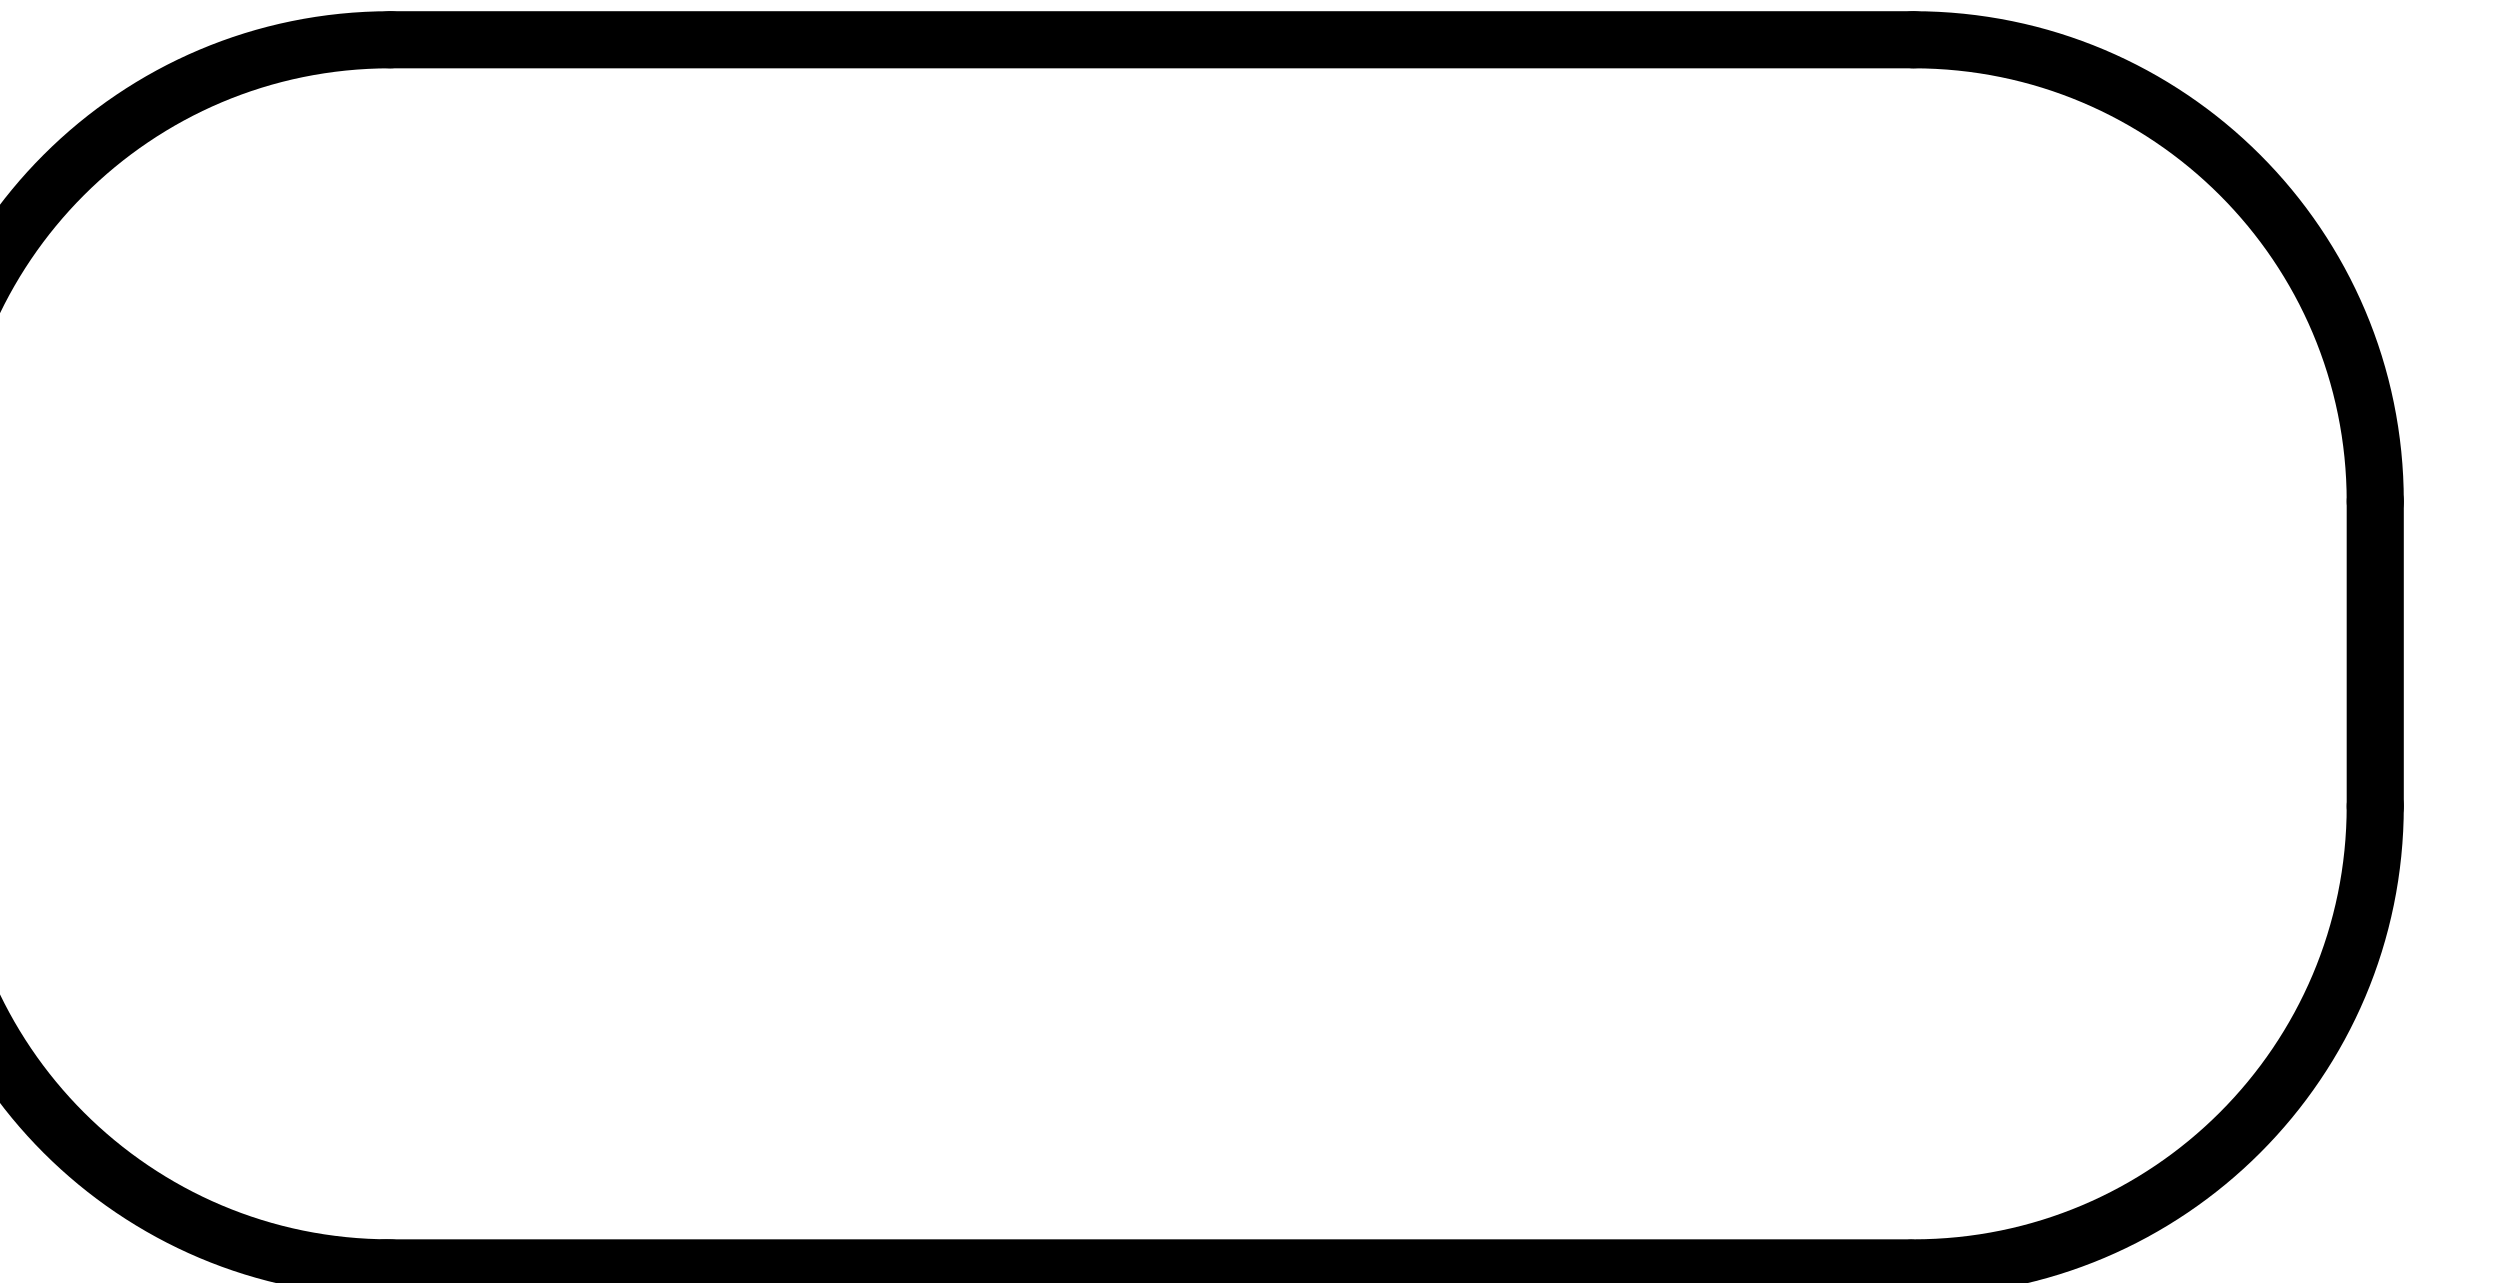 <?xml version="1.0" encoding="UTF-8" standalone="no"?>
<!-- Created with Inkscape (http://www.inkscape.org/) -->

<svg
   width="13.048mm"
   height="6.697mm"
   viewBox="0 0 13.048 6.697"
   version="1.1"
   id="svg1"
   xml:space="preserve"
   xmlns="http://www.w3.org/2000/svg"
   xmlns:svg="http://www.w3.org/2000/svg"><defs
     id="defs1" /><g
     id="layer-oc5"
     transform="matrix(0.265,0,0,0.265,330.981,-37.132)"><path
       id="path4749"
       d="m -1211.298,140.904 h -30.001"
       style="fill:none;stroke:#000000;stroke-width:1.125;stroke-linecap:round;stroke-linejoin:round;stroke-miterlimit:10;stroke-dasharray:none;stroke-opacity:1" /><path
       id="path4750"
       d="m -1202.204,149.998 c 0,-5.022 -4.072,-9.094 -9.094,-9.094"
       style="fill:none;stroke:#000000;stroke-width:1.125;stroke-linecap:round;stroke-linejoin:round;stroke-miterlimit:10;stroke-dasharray:none;stroke-opacity:1" /><path
       id="path4817"
       d="m -1202.204,155.998 v -6"
       style="fill:none;stroke:#000000;stroke-width:1.125;stroke-linecap:round;stroke-linejoin:round;stroke-miterlimit:10;stroke-dasharray:none;stroke-opacity:1" /><path
       id="path4818"
       d="m -1211.298,165.092 c 5.022,0 9.094,-4.072 9.094,-9.094"
       style="fill:none;stroke:#000000;stroke-width:1.125;stroke-linecap:round;stroke-linejoin:round;stroke-miterlimit:10;stroke-dasharray:none;stroke-opacity:1" /><path
       id="path4819"
       d="m -1250.393,150.091 v 6"
       style="fill:none;stroke:#000000;stroke-width:1.125;stroke-linecap:round;stroke-linejoin:round;stroke-miterlimit:10;stroke-dasharray:none;stroke-opacity:1" /><path
       id="path4820"
       d="m -1241.299,140.904 c -5.022,0 -9.094,4.072 -9.094,9.094"
       style="fill:none;stroke:#000000;stroke-width:1.125;stroke-linecap:round;stroke-linejoin:round;stroke-miterlimit:10;stroke-dasharray:none;stroke-opacity:1" /><path
       id="path4821"
       d="m -1250.393,155.998 c 0,5.022 4.072,9.094 9.094,9.094"
       style="fill:none;stroke:#000000;stroke-width:1.125;stroke-linecap:round;stroke-linejoin:round;stroke-miterlimit:10;stroke-dasharray:none;stroke-opacity:1" /><path
       id="path4822"
       d="m -1241.393,165.092 h 30.001"
       style="fill:none;stroke:#000000;stroke-width:1.125;stroke-linecap:round;stroke-linejoin:round;stroke-miterlimit:10;stroke-dasharray:none;stroke-opacity:1" /></g></svg>
